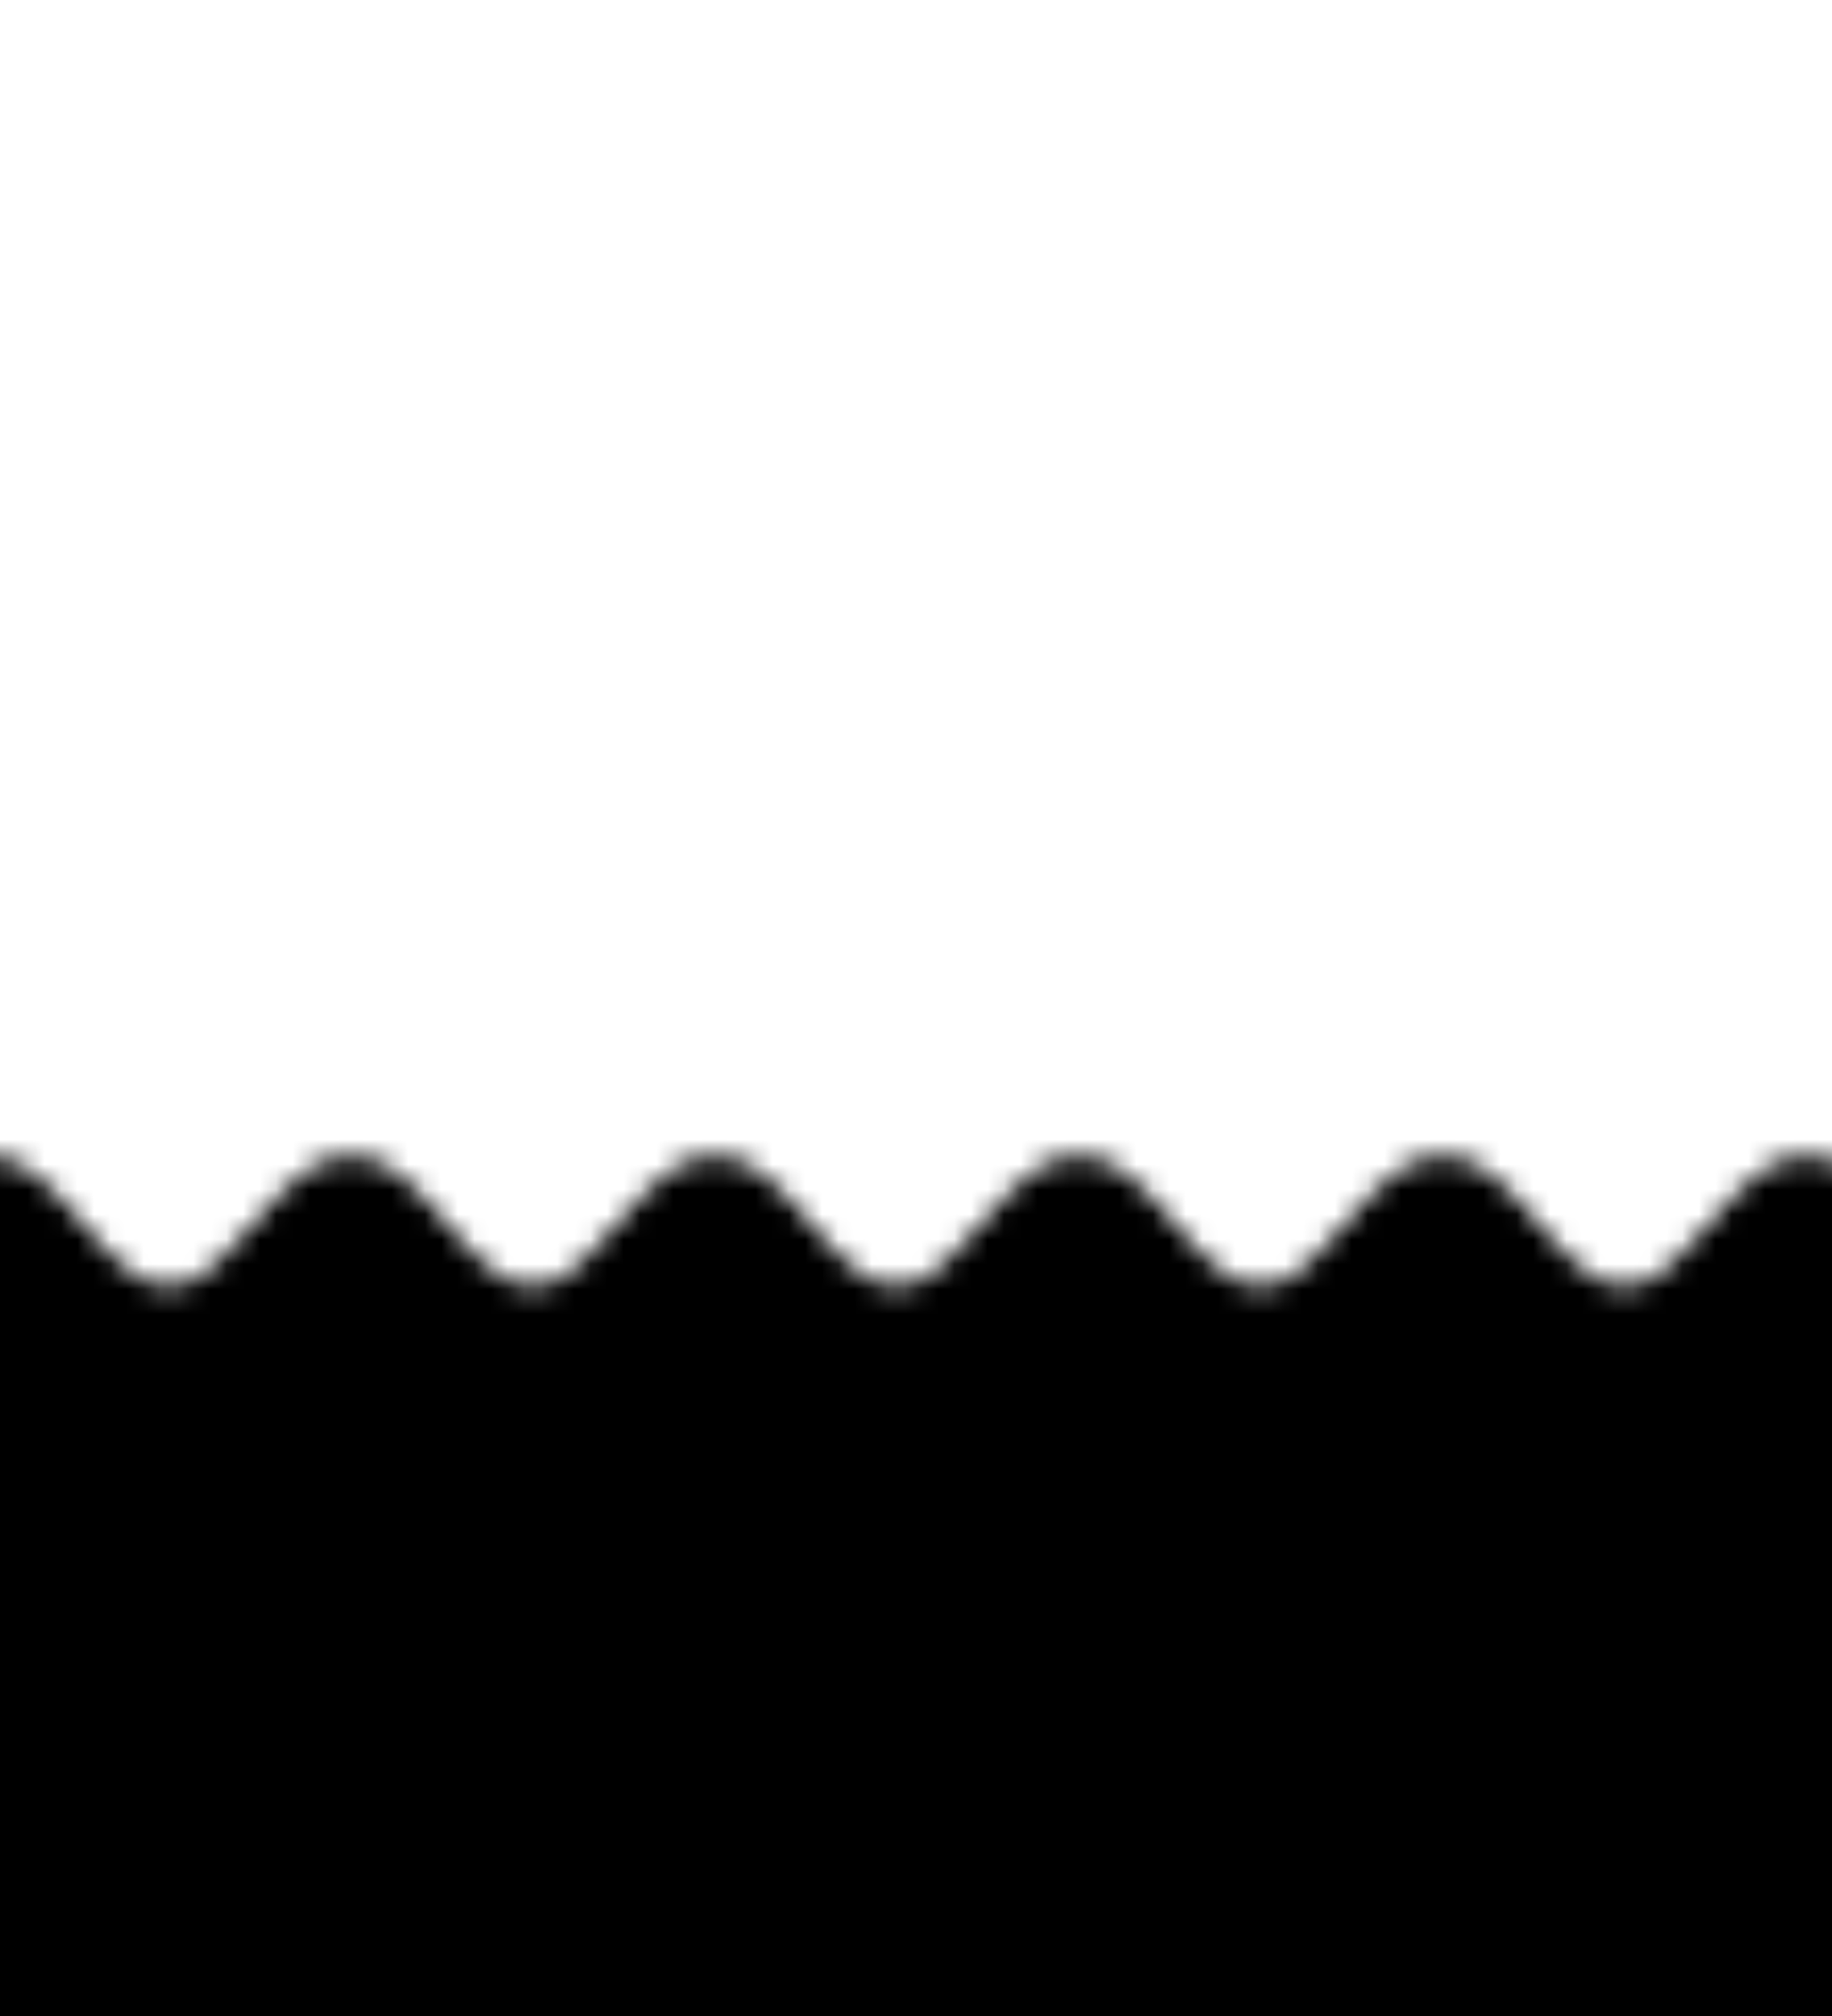 <?xml version="1.0" encoding="UTF-8"?>
<svg version="1.1" viewBox="0 0 100 110" xmlns="http://www.w3.org/2000/svg" xmlns:cc="http://creativecommons.org/ns#" xmlns:dc="http://purl.org/dc/elements/1.1/" xmlns:rdf="http://www.w3.org/1999/02/22-rdf-syntax-ns#" xmlns:xlink="http://www.w3.org/1999/xlink">
 <defs>
  <pattern id="pattern1830" patternTransform="matrix(.903 0 0 1.36 39 87.33)" xlink:href="#pattern881"/>
  <pattern id="pattern881" patternTransform="matrix(.903 0 0 1.36 39 91)" xlink:href="#pattern877"/>
  <pattern id="pattern877" patternTransform="matrix(.903 0 0 .903 39 34.58)" xlink:href="#pattern1843"/>
  <pattern id="pattern1843" patternTransform="matrix(.903 0 0 .903 39 64.58)" xlink:href="#pattern1833"/>
  <pattern id="pattern1833" width="22" height="20" patternTransform="translate(39 45)" patternUnits="userSpaceOnUse">
   <g transform="translate(-39 -45)">
    <rect x="39" y="47.14" width="22" height="15.71" fill="none"/>
    <path d="m39 57.62c4.45 0 7.038 5.238 11 5.238s6.55-5.238 11-5.238v-10.48c-4.45 0-7.015 5.238-11 5.238s-6.55-5.238-11-5.238z" style="paint-order:markers stroke fill"/>
    <rect x="39" y="45" width="22" height="20" opacity="0" stroke-width="11.28" style="paint-order:stroke fill markers"/>
   </g>
  </pattern>
 </defs>
 <rect x="-5" y="73.33" width="110" height="39.62" style="paint-order:markers stroke fill"/>
 <rect x="-5" y="61.49" width="110" height="23.68" fill="url(#pattern1830)" stroke-width="22.33" style="paint-order:stroke fill markers"/>
</svg>
